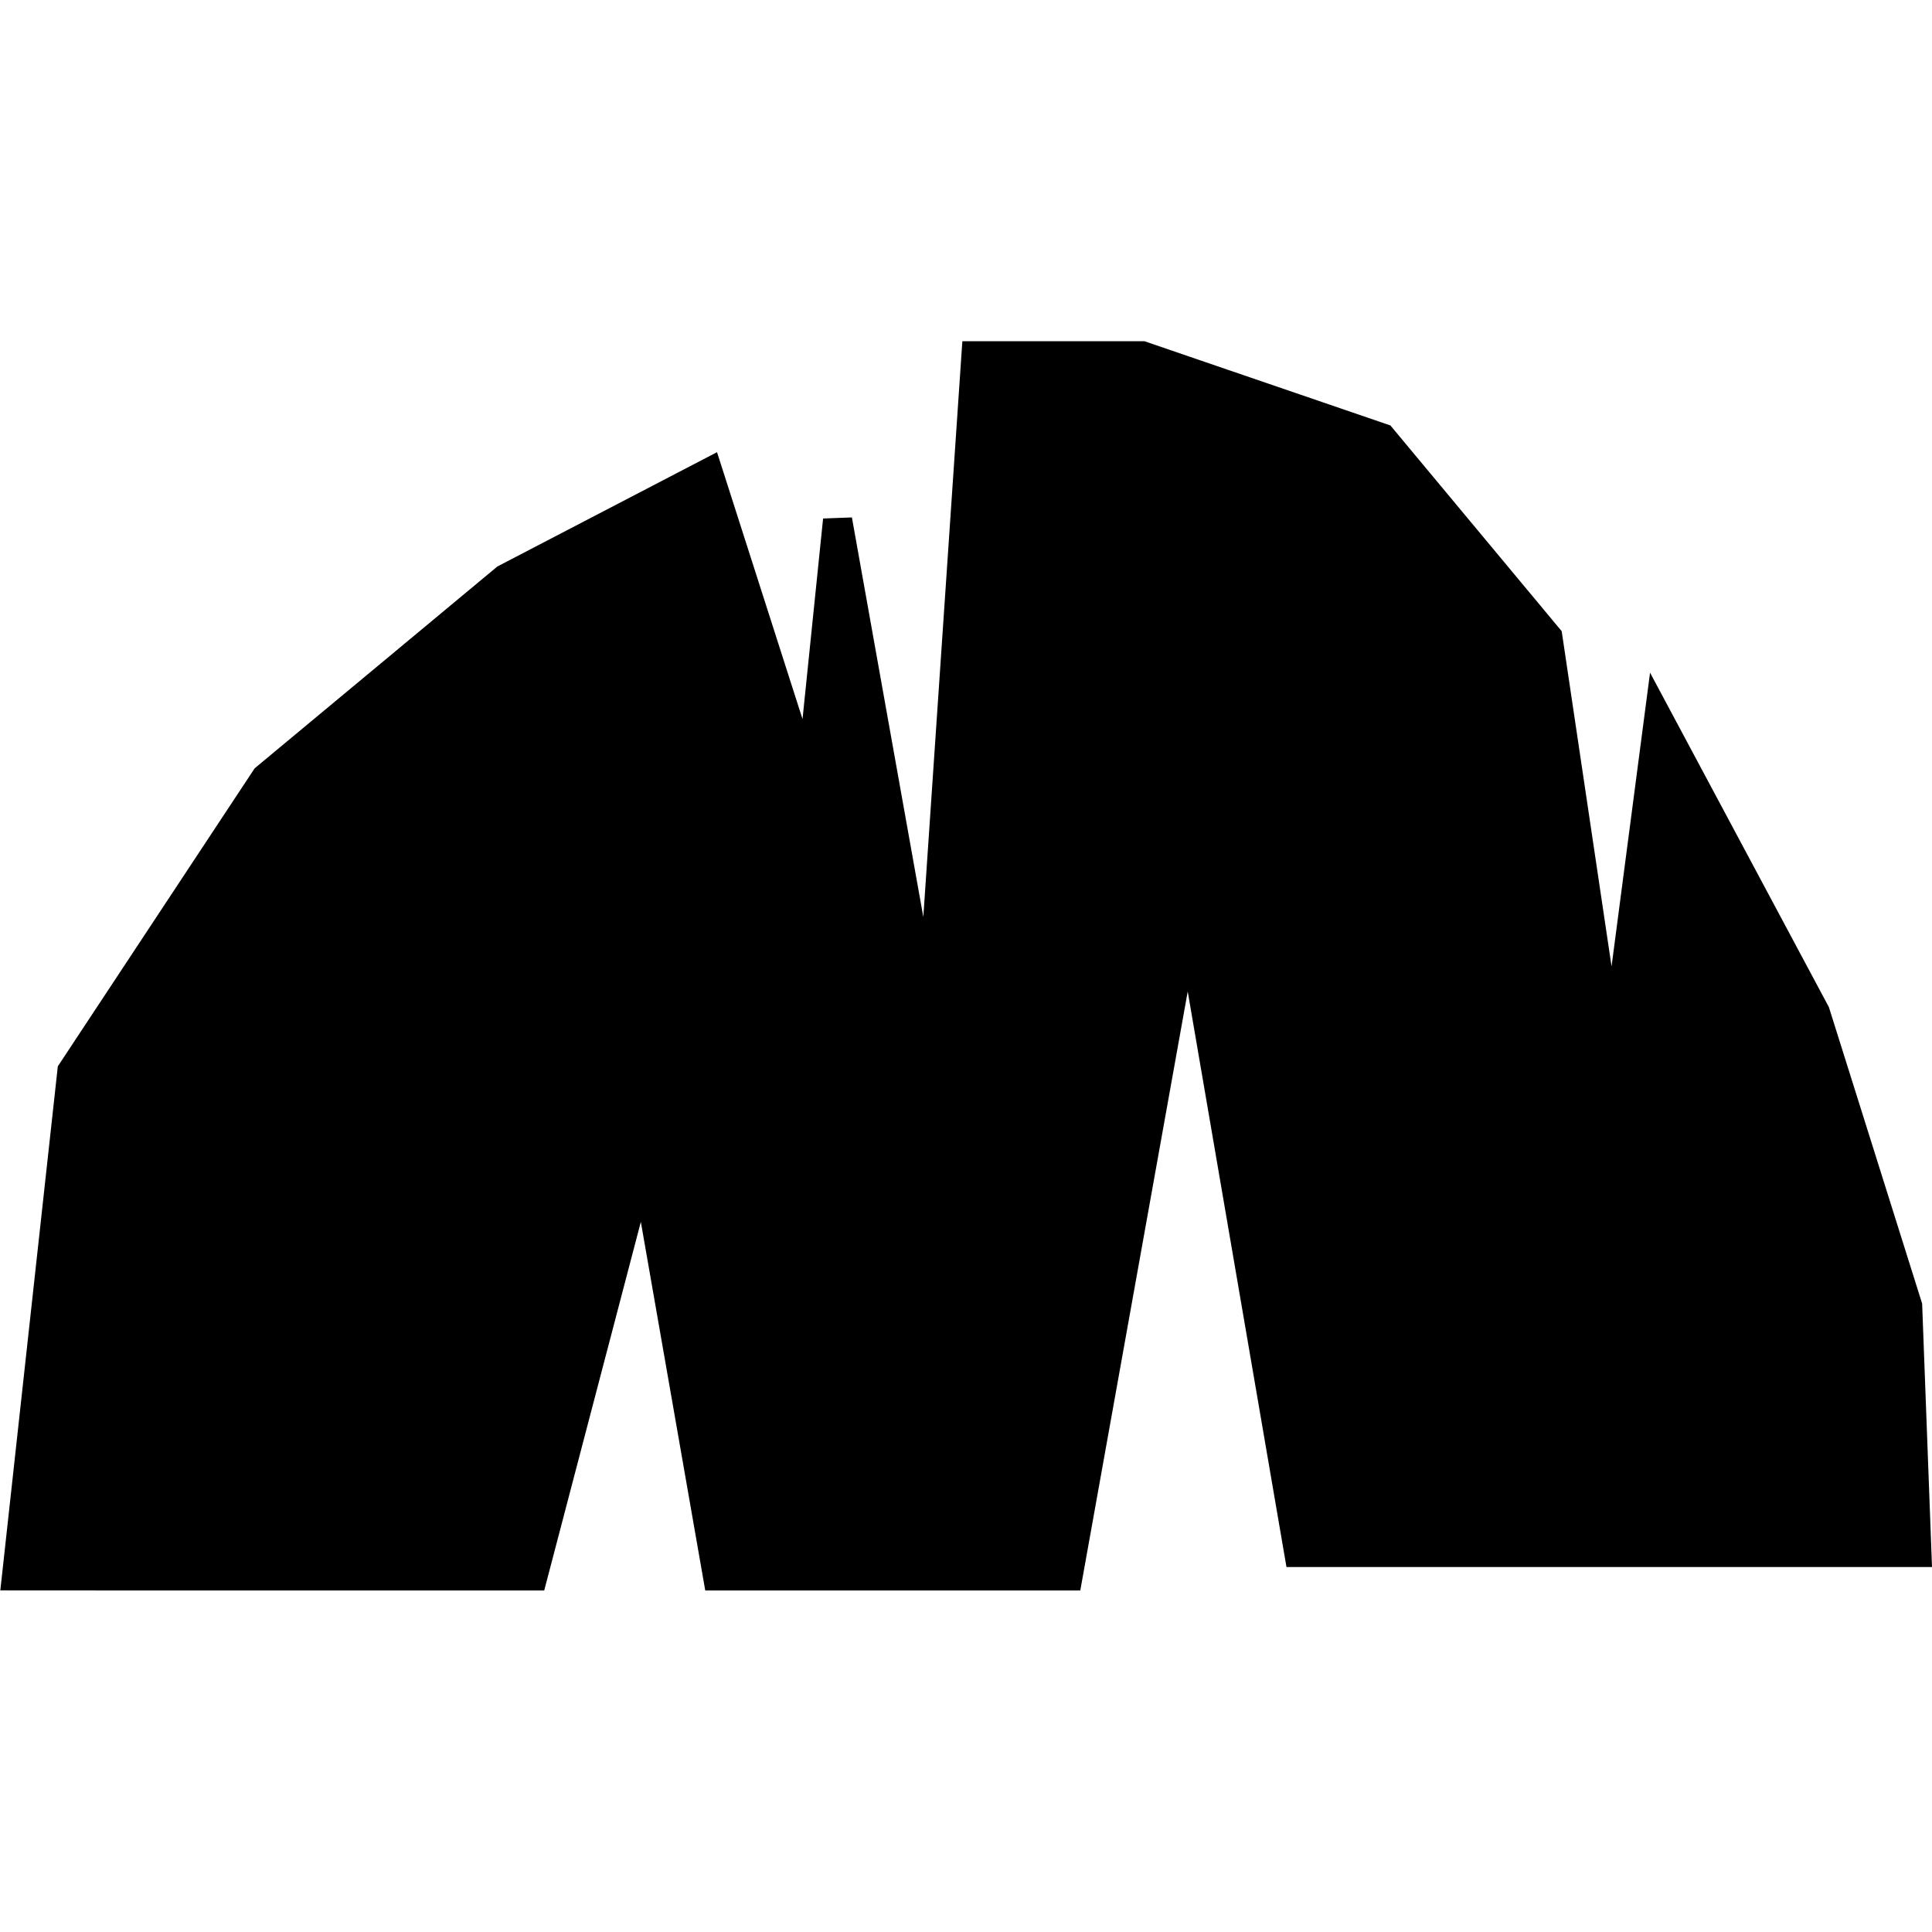 <?xml version="1.0" encoding="UTF-8" standalone="no"?>
<!-- Created with Inkscape (http://www.inkscape.org/) -->

<svg xmlns:dc="http://purl.org/dc/elements/1.1/" xmlns:cc="http://creativecommons.org/ns#" xmlns:rdf="http://www.w3.org/1999/02/22-rdf-syntax-ns#" xmlns:svg="http://www.w3.org/2000/svg" xmlns="http://www.w3.org/2000/svg" xmlns:sodipodi="http://sodipodi.sourceforge.net/DTD/sodipodi-0.dtd" xmlns:inkscape="http://www.inkscape.org/namespaces/inkscape" width="4mm" height="4mm" viewBox="0 0 24.294 15.707" version="1.1" id="svg8" inkscape:version="0.92.4 (5da689c313, 2019-01-14)" sodipodi:docname="cave.svg">
   <defs id="defs2" />
   <sodipodi:namedview id="base" pagecolor="#ffffff" bordercolor="#666666" borderopacity="1.0" inkscape:pageopacity="0.0" inkscape:pageshadow="2" inkscape:zoom="1.979899" inkscape:cx="-89.800048" inkscape:cy="195.01831" inkscape:document-units="mm" inkscape:current-layer="layer1" showgrid="false" inkscape:window-width="1920" inkscape:window-height="1018" inkscape:window-x="-8" inkscape:window-y="-8" inkscape:window-maximized="1" />
   <g inkscape:label="Layer 1" inkscape:groupmode="layer" id="layer1" transform="translate(-142.727,-111.999)">
      <path style="fill:#000000;fill-opacity:1;stroke:#000000;stroke-width:0.366px;stroke-linecap:butt;stroke-linejoin:miter;stroke-opacity:1" d="m 144.556,127.522 h 4.873 l 1.392,-5.31 0.928,5.31 h 4.409 l 1.508,-8.408 1.392,8.113 h 7.773 l -0.116,-3.098 -1.16,-3.688 -1.972,-3.688 -0.58,4.425 -0.812,-5.458 -2.088,-2.508 -3.016,-1.033 h -2.088 l -0.58,8.555 -1.16,-6.49 -0.348,3.393 -1.276,-3.983 -2.552,1.328 -3.016,2.508 -2.436,3.688 -0.696,6.343 z" id="path923" inkscape:connector-curvature="0" />
      <g id="g1088-9" transform="translate(-26.446,-18.272)" />
   </g>
</svg>